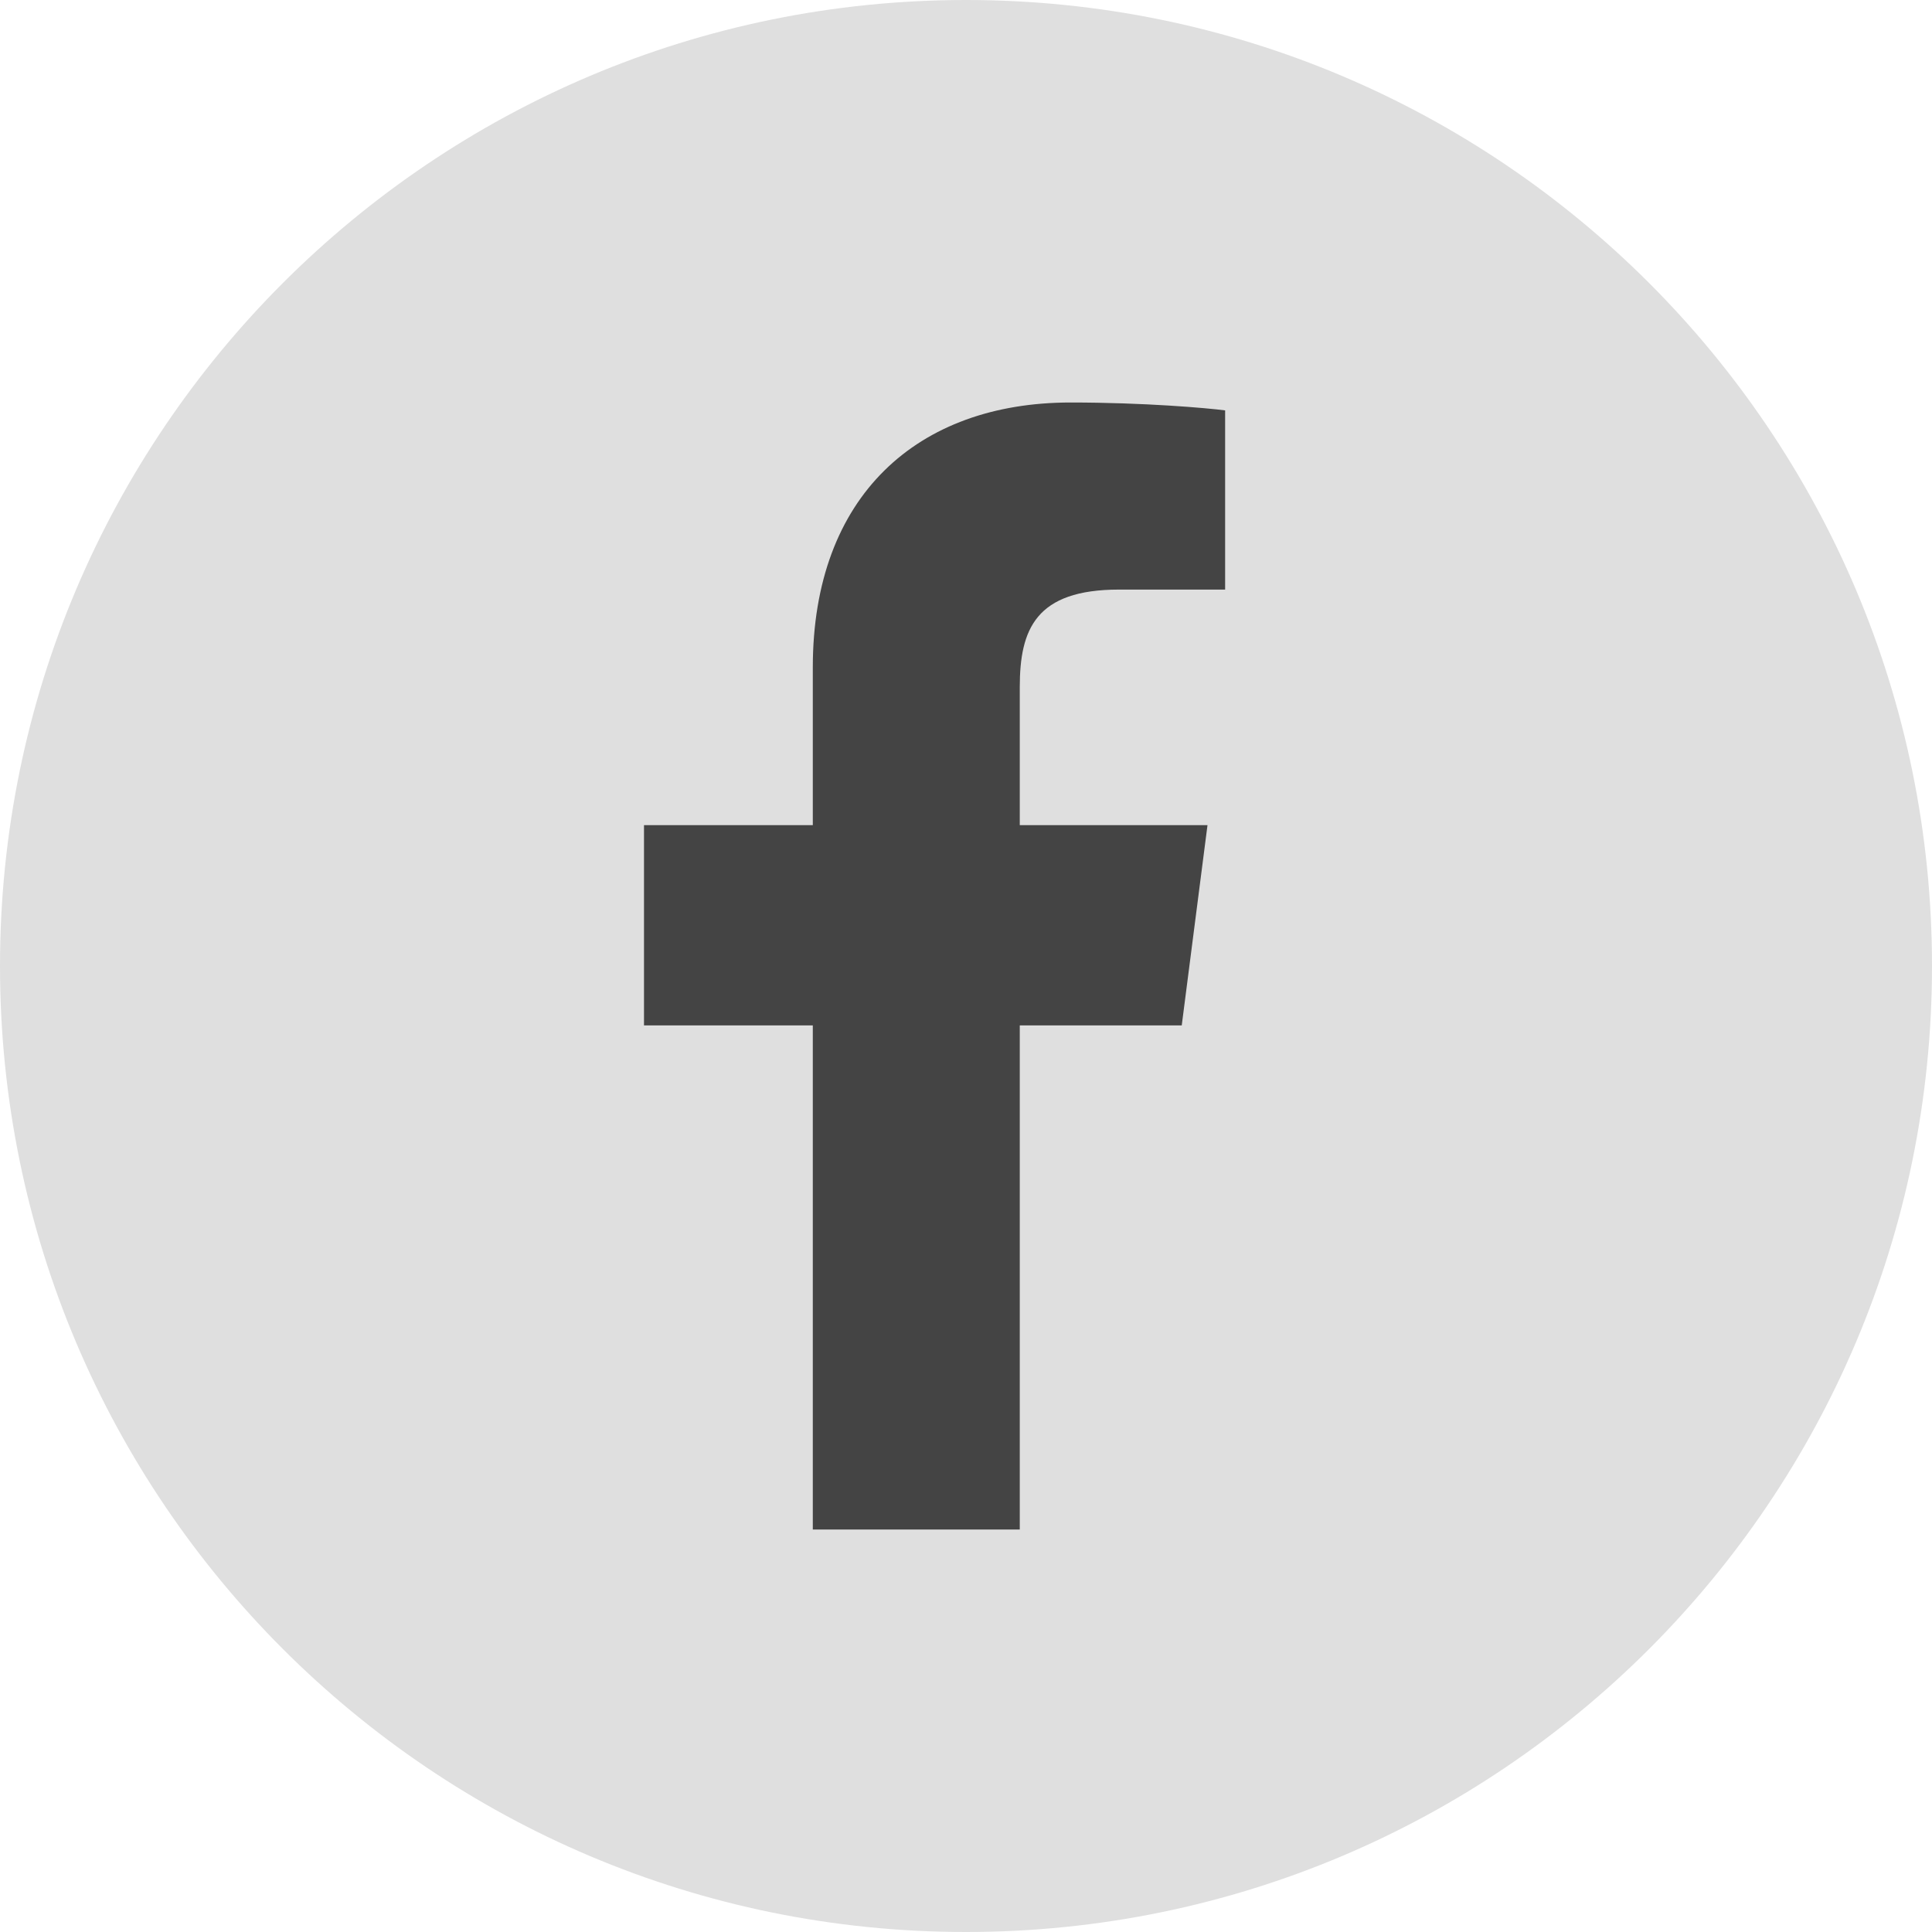 <svg width="24" height="24" viewBox="0 0 24 24" fill="none" xmlns="http://www.w3.org/2000/svg">
<circle cx="12" cy="12" r="11" fill="#444444"/>
<path fill-rule="evenodd" clip-rule="evenodd" d="M24 12C24 18.627 18.627 24 12 24C5.373 24 0 18.627 0 12C0 5.373 5.373 0 12 0C18.627 0 24 5.373 24 12ZM10.097 12.738V19H12.668V12.738H14.68L15 10.25H12.668V8.536C12.668 7.816 12.867 7.324 13.901 7.324H15.219V5.098C14.992 5.068 14.21 5 13.299 5C11.399 5 10.097 6.159 10.097 8.289V10.25H8V12.738H10.097Z" fill="#DFDFDF"/>
</svg>
